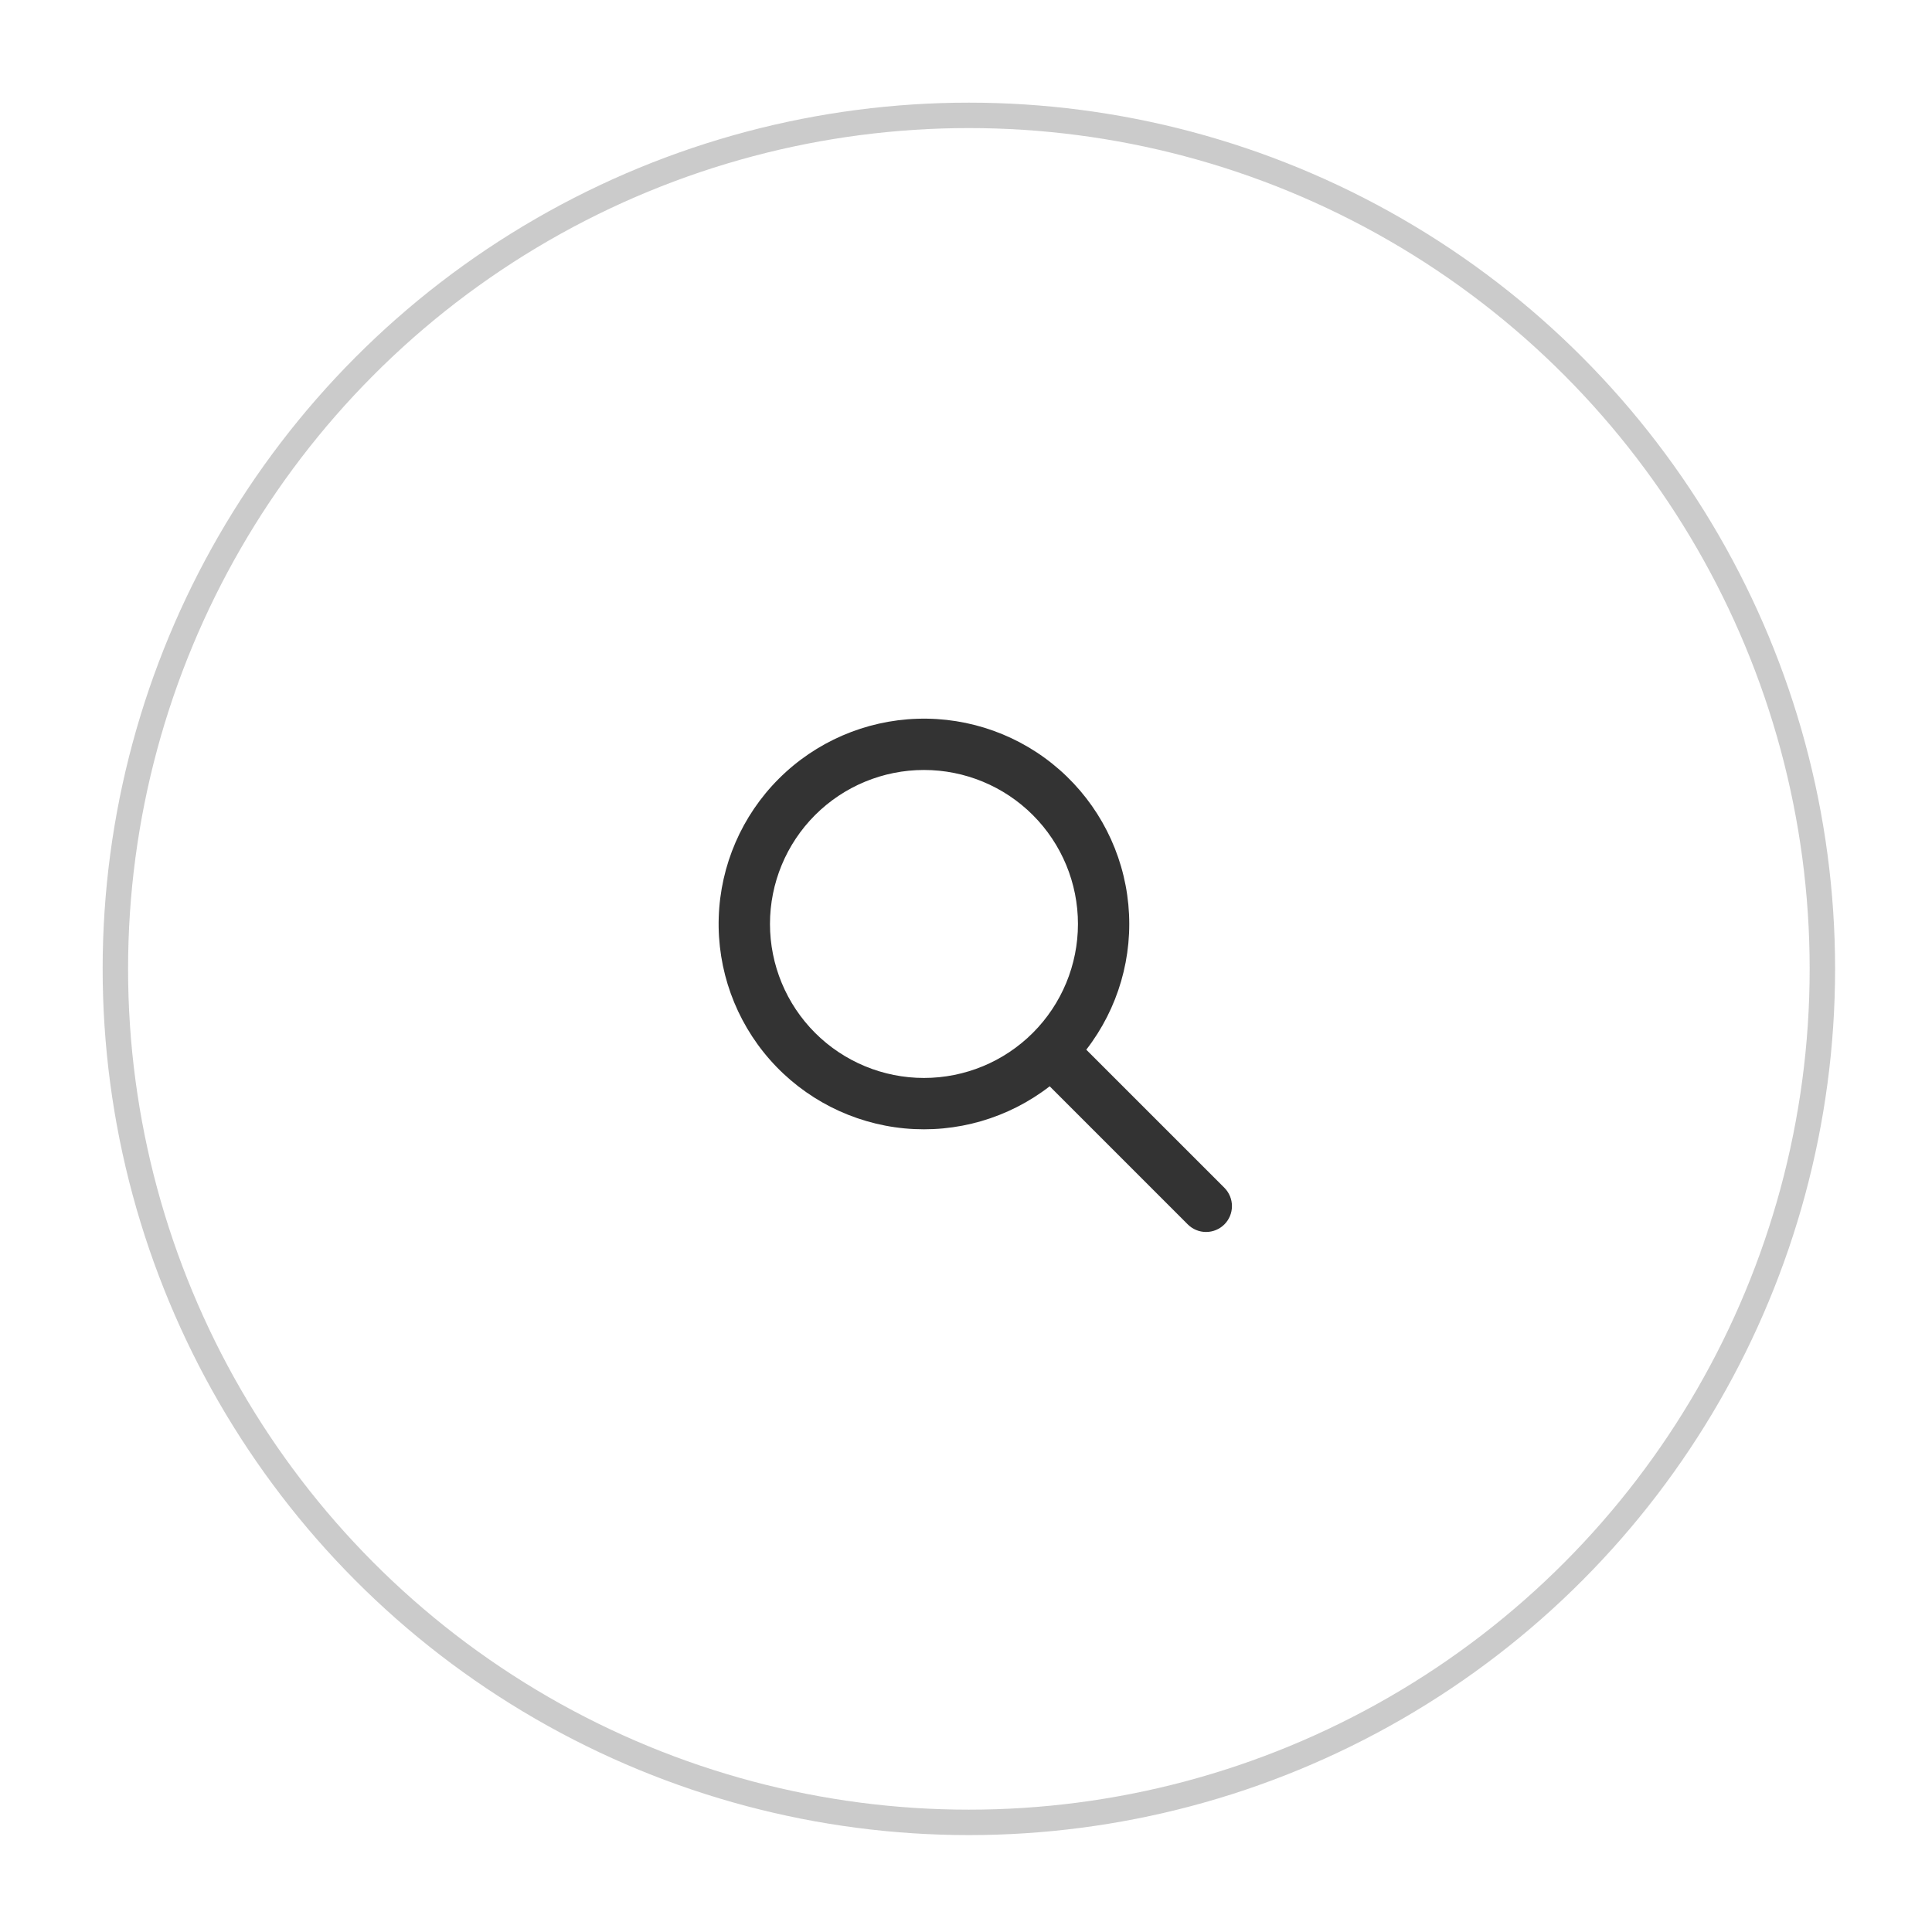 <svg width="76" height="76" viewBox="0 0 76 76" fill="none" xmlns="http://www.w3.org/2000/svg">
<g filter="url(#filter0_b)">
<circle cx="37.861" cy="37.861" r="37.861" fill="white" fill-opacity="0.23"/>
</g>
<g filter="url(#filter1_b)">
<circle cx="38.113" cy="38.113" r="34.075" fill="white"/>
<circle cx="38.113" cy="38.113" r="33.575" stroke="#C4C4C4" stroke-opacity="0.89"/>
</g>
<path fill-rule="evenodd" clip-rule="evenodd" d="M42.732 41.293L48.164 46.724C48.355 46.916 48.462 47.175 48.462 47.445C48.462 47.715 48.355 47.974 48.164 48.165C47.973 48.356 47.714 48.463 47.443 48.463C47.173 48.463 46.914 48.355 46.723 48.164L41.292 42.732C39.668 43.99 37.626 44.582 35.581 44.388C33.537 44.193 31.643 43.227 30.285 41.686C28.928 40.145 28.208 38.145 28.273 36.092C28.338 34.039 29.182 32.088 30.634 30.636C32.087 29.183 34.038 28.339 36.091 28.274C38.144 28.209 40.144 28.928 41.685 30.286C43.226 31.644 44.192 33.538 44.386 35.582C44.581 37.627 43.989 39.669 42.731 41.293H42.732ZM36.346 42.404C37.953 42.404 39.494 41.766 40.63 40.63C41.766 39.494 42.404 37.953 42.404 36.346C42.404 34.74 41.766 33.199 40.63 32.063C39.494 30.927 37.953 30.289 36.346 30.289C34.74 30.289 33.199 30.927 32.063 32.063C30.927 33.199 30.289 34.74 30.289 36.346C30.289 37.953 30.927 39.494 32.063 40.63C33.199 41.766 34.74 42.404 36.346 42.404V42.404Z" fill="#333333"/>
<defs>
<filter id="filter0_b" x="-83.294" y="-83.294" width="242.31" height="242.31" filterUnits="userSpaceOnUse" color-interpolation-filters="sRGB">
<feFlood flood-opacity="0" result="BackgroundImageFix"/>
<feGaussianBlur in="BackgroundImage" stdDeviation="41.647"/>
<feComposite in2="SourceAlpha" operator="in" result="effect1_backgroundBlur"/>
<feBlend mode="normal" in="SourceGraphic" in2="effect1_backgroundBlur" result="shape"/>
</filter>
<filter id="filter1_b" x="-79.255" y="-79.255" width="234.737" height="234.737" filterUnits="userSpaceOnUse" color-interpolation-filters="sRGB">
<feFlood flood-opacity="0" result="BackgroundImageFix"/>
<feGaussianBlur in="BackgroundImage" stdDeviation="41.647"/>
<feComposite in2="SourceAlpha" operator="in" result="effect1_backgroundBlur"/>
<feBlend mode="normal" in="SourceGraphic" in2="effect1_backgroundBlur" result="shape"/>
</filter>
</defs>
</svg>
